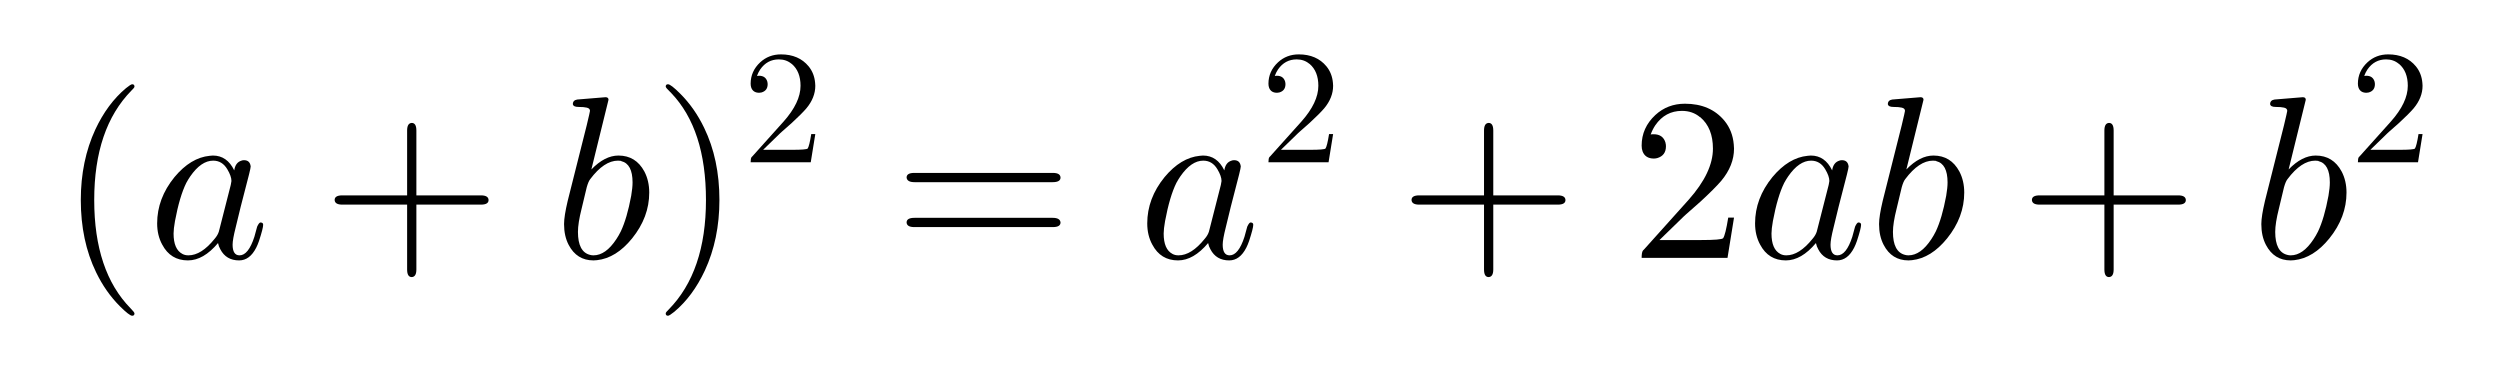 <svg xmlns='http://www.w3.org/2000/svg' version='1.1' width='216px' height='33px'><g transform='matrix(0.2,0,0,0.2,5.0,22.28)'><path d='M33.094 24.0L33.094 24.0Q33.094 25.0 32.094 25.0Q30.906 25.0 26.797 20.906Q20.594 14.703 16.5 6.203Q9.906 -7.406 9.906 -25.0Q9.906 -41.906 16.203 -55.5Q21.406 -66.594 29.406 -73.297Q31.5 -75.0 32.094 -75.0Q33.094 -75.0 33.094 -74.0Q33.094 -73.5 31.797 -72.297Q15.703 -55.906 15.703 -25.0Q15.703 5.797 31.406 21.797Q33.094 23.5 33.094 24.0Z'/></g><g transform='matrix(0.2,0,0,0.2,12.778,22.28)'><path d='M37.297 -37.797Q37.797 -41.203 40.406 -42.0Q40.906 -42.203 41.5 -42.203Q44.094 -42.203 44.406 -39.5Q44.406 -38.906 43.703 -36.094L40.094 -22.094Q38.594 -15.797 37.906 -13.094Q36.594 -7.906 36.594 -5.703Q36.594 -1.094 39.594 -1.094Q43.406 -1.094 46.0 -9.094Q46.5 -10.797 47.203 -13.5Q48.0 -15.203 48.594 -15.297Q49.797 -15.297 49.797 -14.297Q49.797 -12.797 48.0 -7.297Q47.406 -5.594 46.797 -4.406Q44.0 1.094 39.406 1.094Q33.797 1.094 31.297 -3.703Q30.594 -4.906 30.297 -6.406Q24.0 1.094 17.297 1.094Q9.797 1.094 6.203 -5.703Q4.0 -9.703 4.0 -14.906Q4.0 -25.703 11.5 -34.906Q18.5 -43.297 26.703 -44.094Q27.406 -44.203 28.094 -44.203Q34.203 -44.203 37.297 -37.797ZM30.797 -11.906L30.797 -11.906L35.797 -31.5Q36.094 -33.0 36.094 -33.203Q36.094 -35.297 34.297 -38.297Q32.094 -42.0 28.203 -42.0Q23.0 -42.0 18.297 -35.203Q17.406 -33.906 16.594 -32.406Q13.703 -26.594 11.703 -15.906Q11.094 -12.5 11.094 -10.5Q11.094 -3.703 14.906 -1.703Q16.0 -1.094 17.5 -1.094Q23.094 -1.094 28.797 -8.203Q30.203 -9.797 30.703 -11.5L30.703 -11.594Q30.797 -11.797 30.797 -11.906Z'/></g><g transform='matrix(0.2,0,0,0.2,27.794,22.28)'><path d='M40.906 -23.0L40.906 5.0Q40.906 8.203 38.906 8.297Q36.906 8.297 36.906 5.0L36.906 -23.0L8.906 -23.0Q5.703 -23.0 5.594 -25.0Q5.594 -27.0 8.906 -27.0L36.906 -27.0L36.906 -55.0Q36.906 -58.203 38.906 -58.297Q40.906 -58.297 40.906 -55.0L40.906 -27.0L68.797 -27.0Q72.0 -27.0 72.094 -25.0Q72.094 -23.0 68.797 -23.0L40.906 -23.0Z'/></g><g transform='matrix(0.2,0,0,0.2,47.794,22.28)'><path d='M23.906 -68.297L16.5 -38.203Q22.297 -44.203 28.203 -44.203Q35.703 -44.203 39.406 -37.297Q41.5 -33.297 41.5 -28.203Q41.5 -17.594 34.094 -8.406Q27.203 0.094 18.906 1.0Q18.094 1.094 17.406 1.094Q10.203 1.094 6.703 -5.594Q4.703 -9.406 4.703 -14.594Q4.703 -18.0 6.297 -24.703L14.5 -57.297Q15.906 -63.203 15.906 -63.5Q15.906 -64.594 14.5 -64.906L14.5 -64.906Q13.297 -65.203 10.906 -65.203Q8.703 -65.203 8.5 -66.406Q8.5 -68.094 10.406 -68.406L22.594 -69.406Q23.906 -69.406 23.906 -68.297ZM14.5 -30.5L12.297 -21.297Q10.703 -15.0 10.703 -11.203Q10.703 -2.594 15.906 -1.297Q16.594 -1.094 17.406 -1.094Q22.703 -1.094 27.297 -8.094Q28.297 -9.594 29.203 -11.406Q31.906 -17.094 33.703 -26.797Q34.297 -30.297 34.297 -32.594Q34.297 -40.594 29.406 -41.797L29.297 -41.906Q28.703 -42.0 28.0 -42.0Q22.0 -42.0 16.0 -34.0Q15.203 -33.0 14.5 -30.5Z'/></g><g transform='matrix(0.2,0,0,0.2,56.377,22.28)'><path d='M28.906 -25.0L28.906 -25.0Q28.906 -8.094 22.594 5.5Q17.406 16.594 9.406 23.297Q7.297 25.0 6.703 25.0Q5.703 25.0 5.703 24.0Q5.703 23.5 7.0 22.297Q23.094 5.906 23.094 -25.0Q23.094 -55.5 8.094 -71.203L7.594 -71.703Q5.703 -73.5 5.703 -74.0Q5.703 -75.0 6.703 -75.0Q7.906 -75.0 12.0 -70.906Q18.203 -64.703 22.297 -56.203Q28.906 -42.594 28.906 -25.0Z'/></g><g transform='matrix(0.14,0,0,0.14,64.155,14.022)'><path d='M44.906 -17.406L44.906 -17.406L42.094 0L5.0 0Q5.0 -2.5 5.594 -3.203L6.094 -3.703L25.297 -25.094Q35.797 -36.906 35.797 -47.203Q35.797 -56.094 30.406 -60.703L30.297 -60.797L30.203 -60.797Q27.0 -63.5 22.406 -63.5Q15.203 -63.5 10.906 -57.297Q9.703 -55.5 8.906 -53.297Q9.203 -53.406 10.203 -53.406Q14.203 -53.406 15.297 -49.797L15.297 -49.703Q15.5 -49.0 15.5 -48.203Q15.5 -44.203 11.703 -43.094Q10.906 -42.906 10.297 -42.906Q6.594 -42.906 5.406 -46.0Q5.0 -47.094 5.0 -48.5Q5.0 -56.203 10.906 -61.703Q16.203 -66.594 23.703 -66.594Q34.703 -66.594 40.797 -59.203Q44.297 -54.906 44.797 -49.0Q44.906 -48.094 44.906 -47.203Q44.906 -39.906 39.406 -33.297Q36.5 -29.906 30.406 -24.297L24.297 -18.906L23.297 -18.0L12.703 -7.703L30.703 -7.703Q39.5 -7.703 40.203 -8.5Q41.203 -9.906 42.406 -17.406L44.906 -17.406Z'/></g><g transform='matrix(0.2,0,0,0.2,77.211,22.28)'><path d='M68.703 -32.703L9.0 -32.703Q5.797 -32.703 5.594 -34.703Q5.594 -36.703 8.906 -36.703L68.797 -36.703Q72.0 -36.703 72.094 -34.703Q72.094 -32.703 68.703 -32.703ZM68.797 -13.297L8.906 -13.297Q5.703 -13.297 5.594 -15.297Q5.594 -17.297 9.0 -17.297L68.703 -17.297Q71.906 -17.297 72.094 -15.297Q72.094 -13.297 68.797 -13.297Z'/></g><g transform='matrix(0.2,0,0,0.2,98.322,22.28)'><path d='M37.297 -37.797Q37.797 -41.203 40.406 -42.0Q40.906 -42.203 41.5 -42.203Q44.094 -42.203 44.406 -39.5Q44.406 -38.906 43.703 -36.094L40.094 -22.094Q38.594 -15.797 37.906 -13.094Q36.594 -7.906 36.594 -5.703Q36.594 -1.094 39.594 -1.094Q43.406 -1.094 46.0 -9.094Q46.5 -10.797 47.203 -13.5Q48.0 -15.203 48.594 -15.297Q49.797 -15.297 49.797 -14.297Q49.797 -12.797 48.0 -7.297Q47.406 -5.594 46.797 -4.406Q44.0 1.094 39.406 1.094Q33.797 1.094 31.297 -3.703Q30.594 -4.906 30.297 -6.406Q24.0 1.094 17.297 1.094Q9.797 1.094 6.203 -5.703Q4.0 -9.703 4.0 -14.906Q4.0 -25.703 11.5 -34.906Q18.5 -43.297 26.703 -44.094Q27.406 -44.203 28.094 -44.203Q34.203 -44.203 37.297 -37.797ZM30.797 -11.906L30.797 -11.906L35.797 -31.5Q36.094 -33.0 36.094 -33.203Q36.094 -35.297 34.297 -38.297Q32.094 -42.0 28.203 -42.0Q23.0 -42.0 18.297 -35.203Q17.406 -33.906 16.594 -32.406Q13.703 -26.594 11.703 -15.906Q11.094 -12.5 11.094 -10.5Q11.094 -3.703 14.906 -1.703Q16.0 -1.094 17.5 -1.094Q23.094 -1.094 28.797 -8.203Q30.203 -9.797 30.703 -11.5L30.703 -11.594Q30.797 -11.797 30.797 -11.906Z'/></g><g transform='matrix(0.14,0,0,0.14,108.894,14.022)'><path d='M44.906 -17.406L44.906 -17.406L42.094 0L5.0 0Q5.0 -2.5 5.594 -3.203L6.094 -3.703L25.297 -25.094Q35.797 -36.906 35.797 -47.203Q35.797 -56.094 30.406 -60.703L30.297 -60.797L30.203 -60.797Q27.0 -63.5 22.406 -63.5Q15.203 -63.5 10.906 -57.297Q9.703 -55.5 8.906 -53.297Q9.203 -53.406 10.203 -53.406Q14.203 -53.406 15.297 -49.797L15.297 -49.703Q15.5 -49.0 15.5 -48.203Q15.5 -44.203 11.703 -43.094Q10.906 -42.906 10.297 -42.906Q6.594 -42.906 5.406 -46.0Q5.0 -47.094 5.0 -48.5Q5.0 -56.203 10.906 -61.703Q16.203 -66.594 23.703 -66.594Q34.703 -66.594 40.797 -59.203Q44.297 -54.906 44.797 -49.0Q44.906 -48.094 44.906 -47.203Q44.906 -39.906 39.406 -33.297Q36.5 -29.906 30.406 -24.297L24.297 -18.906L23.297 -18.0L12.703 -7.703L30.703 -7.703Q39.5 -7.703 40.203 -8.5Q41.203 -9.906 42.406 -17.406L44.906 -17.406Z'/></g><g transform='matrix(0.2,0,0,0.2,120.838,22.28)'><path d='M40.906 -23.0L40.906 5.0Q40.906 8.203 38.906 8.297Q36.906 8.297 36.906 5.0L36.906 -23.0L8.906 -23.0Q5.703 -23.0 5.594 -25.0Q5.594 -27.0 8.906 -27.0L36.906 -27.0L36.906 -55.0Q36.906 -58.203 38.906 -58.297Q40.906 -58.297 40.906 -55.0L40.906 -27.0L68.797 -27.0Q72.0 -27.0 72.094 -25.0Q72.094 -23.0 68.797 -23.0L40.906 -23.0Z'/></g><g transform='matrix(0.2,0,0,0.2,140.838,22.28)'><path d='M44.906 -17.406L44.906 -17.406L42.094 0L5.0 0Q5.0 -2.5 5.594 -3.203L6.094 -3.703L25.297 -25.094Q35.797 -36.906 35.797 -47.203Q35.797 -56.094 30.406 -60.703L30.297 -60.797L30.203 -60.797Q27.0 -63.5 22.406 -63.5Q15.203 -63.5 10.906 -57.297Q9.703 -55.5 8.906 -53.297Q9.203 -53.406 10.203 -53.406Q14.203 -53.406 15.297 -49.797L15.297 -49.703Q15.5 -49.0 15.5 -48.203Q15.5 -44.203 11.703 -43.094Q10.906 -42.906 10.297 -42.906Q6.594 -42.906 5.406 -46.0Q5.0 -47.094 5.0 -48.5Q5.0 -56.203 10.906 -61.703Q16.203 -66.594 23.703 -66.594Q34.703 -66.594 40.797 -59.203Q44.297 -54.906 44.797 -49.0Q44.906 -48.094 44.906 -47.203Q44.906 -39.906 39.406 -33.297Q36.5 -29.906 30.406 -24.297L24.297 -18.906L23.297 -18.0L12.703 -7.703L30.703 -7.703Q39.5 -7.703 40.203 -8.5Q41.203 -9.906 42.406 -17.406L44.906 -17.406Z'/></g><g transform='matrix(0.2,0,0,0.2,150.838,22.28)'><path d='M37.297 -37.797Q37.797 -41.203 40.406 -42.0Q40.906 -42.203 41.5 -42.203Q44.094 -42.203 44.406 -39.5Q44.406 -38.906 43.703 -36.094L40.094 -22.094Q38.594 -15.797 37.906 -13.094Q36.594 -7.906 36.594 -5.703Q36.594 -1.094 39.594 -1.094Q43.406 -1.094 46.0 -9.094Q46.5 -10.797 47.203 -13.5Q48.0 -15.203 48.594 -15.297Q49.797 -15.297 49.797 -14.297Q49.797 -12.797 48.0 -7.297Q47.406 -5.594 46.797 -4.406Q44.0 1.094 39.406 1.094Q33.797 1.094 31.297 -3.703Q30.594 -4.906 30.297 -6.406Q24.0 1.094 17.297 1.094Q9.797 1.094 6.203 -5.703Q4.0 -9.703 4.0 -14.906Q4.0 -25.703 11.5 -34.906Q18.5 -43.297 26.703 -44.094Q27.406 -44.203 28.094 -44.203Q34.203 -44.203 37.297 -37.797ZM30.797 -11.906L30.797 -11.906L35.797 -31.5Q36.094 -33.0 36.094 -33.203Q36.094 -35.297 34.297 -38.297Q32.094 -42.0 28.203 -42.0Q23.0 -42.0 18.297 -35.203Q17.406 -33.906 16.594 -32.406Q13.703 -26.594 11.703 -15.906Q11.094 -12.5 11.094 -10.5Q11.094 -3.703 14.906 -1.703Q16.0 -1.094 17.5 -1.094Q23.094 -1.094 28.797 -8.203Q30.203 -9.797 30.703 -11.5L30.703 -11.594Q30.797 -11.797 30.797 -11.906Z'/></g><g transform='matrix(0.2,0,0,0.2,161.41,22.28)'><path d='M23.906 -68.297L16.5 -38.203Q22.297 -44.203 28.203 -44.203Q35.703 -44.203 39.406 -37.297Q41.5 -33.297 41.5 -28.203Q41.5 -17.594 34.094 -8.406Q27.203 0.094 18.906 1.0Q18.094 1.094 17.406 1.094Q10.203 1.094 6.703 -5.594Q4.703 -9.406 4.703 -14.594Q4.703 -18.0 6.297 -24.703L14.5 -57.297Q15.906 -63.203 15.906 -63.5Q15.906 -64.594 14.5 -64.906L14.5 -64.906Q13.297 -65.203 10.906 -65.203Q8.703 -65.203 8.5 -66.406Q8.5 -68.094 10.406 -68.406L22.594 -69.406Q23.906 -69.406 23.906 -68.297ZM14.5 -30.5L12.297 -21.297Q10.703 -15.0 10.703 -11.203Q10.703 -2.594 15.906 -1.297Q16.594 -1.094 17.406 -1.094Q22.703 -1.094 27.297 -8.094Q28.297 -9.594 29.203 -11.406Q31.906 -17.094 33.703 -26.797Q34.297 -30.297 34.297 -32.594Q34.297 -40.594 29.406 -41.797L29.297 -41.906Q28.703 -42.0 28.0 -42.0Q22.0 -42.0 16.0 -34.0Q15.203 -33.0 14.5 -30.5Z'/></g><g transform='matrix(0.2,0,0,0.2,174.438,22.28)'><path d='M40.906 -23.0L40.906 5.0Q40.906 8.203 38.906 8.297Q36.906 8.297 36.906 5.0L36.906 -23.0L8.906 -23.0Q5.703 -23.0 5.594 -25.0Q5.594 -27.0 8.906 -27.0L36.906 -27.0L36.906 -55.0Q36.906 -58.203 38.906 -58.297Q40.906 -58.297 40.906 -55.0L40.906 -27.0L68.797 -27.0Q72.0 -27.0 72.094 -25.0Q72.094 -23.0 68.797 -23.0L40.906 -23.0Z'/></g><g transform='matrix(0.2,0,0,0.2,194.438,22.28)'><path d='M23.906 -68.297L16.5 -38.203Q22.297 -44.203 28.203 -44.203Q35.703 -44.203 39.406 -37.297Q41.5 -33.297 41.5 -28.203Q41.5 -17.594 34.094 -8.406Q27.203 0.094 18.906 1.0Q18.094 1.094 17.406 1.094Q10.203 1.094 6.703 -5.594Q4.703 -9.406 4.703 -14.594Q4.703 -18.0 6.297 -24.703L14.5 -57.297Q15.906 -63.203 15.906 -63.5Q15.906 -64.594 14.5 -64.906L14.5 -64.906Q13.297 -65.203 10.906 -65.203Q8.703 -65.203 8.5 -66.406Q8.5 -68.094 10.406 -68.406L22.594 -69.406Q23.906 -69.406 23.906 -68.297ZM14.5 -30.5L12.297 -21.297Q10.703 -15.0 10.703 -11.203Q10.703 -2.594 15.906 -1.297Q16.594 -1.094 17.406 -1.094Q22.703 -1.094 27.297 -8.094Q28.297 -9.594 29.203 -11.406Q31.906 -17.094 33.703 -26.797Q34.297 -30.297 34.297 -32.594Q34.297 -40.594 29.406 -41.797L29.297 -41.906Q28.703 -42.0 28.0 -42.0Q22.0 -42.0 16.0 -34.0Q15.203 -33.0 14.5 -30.5Z'/></g><g transform='matrix(0.14,0,0,0.14,203.022,14.022)'><path d='M44.906 -17.406L44.906 -17.406L42.094 0L5.0 0Q5.0 -2.5 5.594 -3.203L6.094 -3.703L25.297 -25.094Q35.797 -36.906 35.797 -47.203Q35.797 -56.094 30.406 -60.703L30.297 -60.797L30.203 -60.797Q27.0 -63.5 22.406 -63.5Q15.203 -63.5 10.906 -57.297Q9.703 -55.5 8.906 -53.297Q9.203 -53.406 10.203 -53.406Q14.203 -53.406 15.297 -49.797L15.297 -49.703Q15.5 -49.0 15.5 -48.203Q15.5 -44.203 11.703 -43.094Q10.906 -42.906 10.297 -42.906Q6.594 -42.906 5.406 -46.0Q5.0 -47.094 5.0 -48.5Q5.0 -56.203 10.906 -61.703Q16.203 -66.594 23.703 -66.594Q34.703 -66.594 40.797 -59.203Q44.297 -54.906 44.797 -49.0Q44.906 -48.094 44.906 -47.203Q44.906 -39.906 39.406 -33.297Q36.5 -29.906 30.406 -24.297L24.297 -18.906L23.297 -18.0L12.703 -7.703L30.703 -7.703Q39.5 -7.703 40.203 -8.5Q41.203 -9.906 42.406 -17.406L44.906 -17.406Z'/></g></svg>